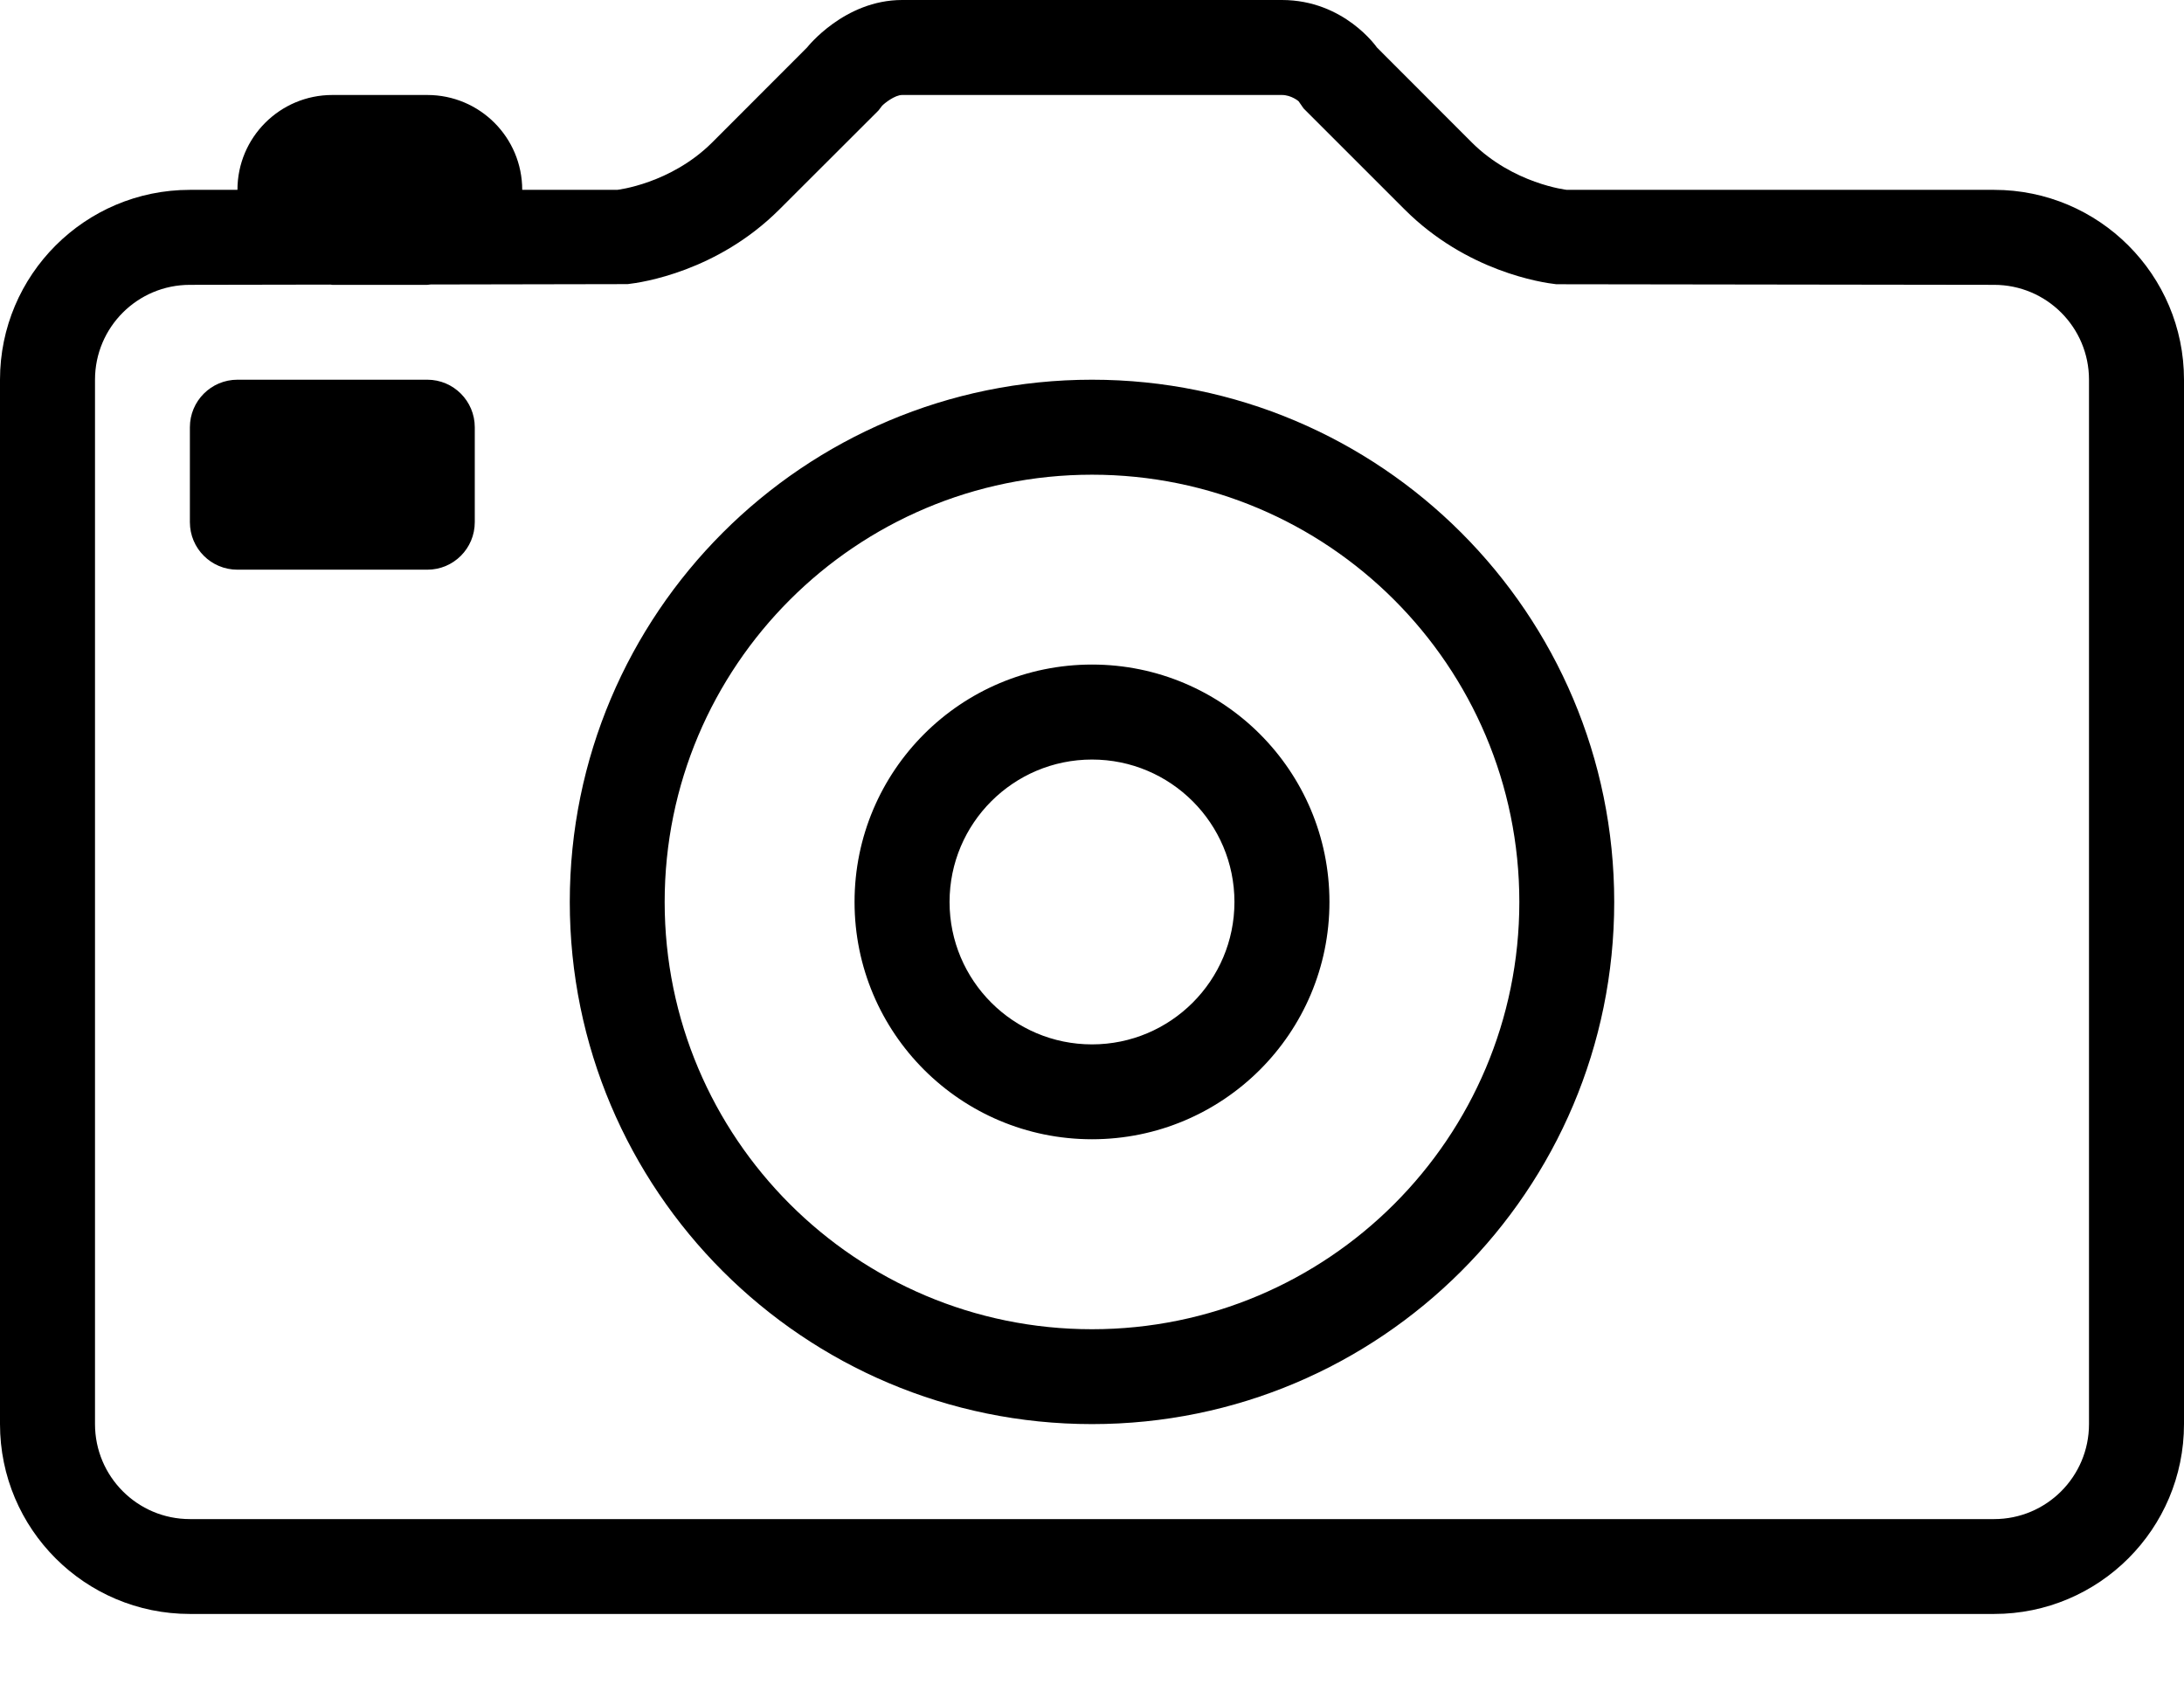 <?xml version="1.0" encoding="UTF-8" standalone="no"?>
<svg width="18px" height="14px" viewBox="0 0 18 14" version="1.1" xmlns="http://www.w3.org/2000/svg" xmlns:xlink="http://www.w3.org/1999/xlink">
    <title>Camera</title>
    <defs></defs>
    <g id="Listing-(Mobile)" stroke="none" stroke-width="1" fill="none" fill-rule="evenodd">
        <g id="Listing---Mobile" transform="translate(-250, -244)" fill="currentColor">
            <g id="Group-2" transform="translate(0, 52)">
                <g id="Photo-Shots" transform="translate(240, 184)">
                    <path d="M26.435,21.304 L11.565,21.304 C10.701,21.304 10,20.604 10,19.739 L10,11.13 C10,10.266 10.701,9.565 11.565,9.565 L11.957,9.565 L11.957,9.565 C11.957,9.133 12.307,8.783 12.739,8.783 L13.522,8.783 C13.954,8.783 14.304,9.133 14.304,9.565 L15.087,9.565 C15.087,9.565 15.527,9.516 15.87,9.174 L16.652,8.391 C16.652,8.391 16.958,8 17.435,8 L20.565,8 C21.079,8 21.348,8.391 21.348,8.391 L22.13,9.174 C22.473,9.516 22.913,9.565 22.913,9.565 L26.435,9.565 C27.299,9.565 28,10.266 28,11.13 L28,19.739 C28,20.604 27.299,21.304 26.435,21.304 L26.435,21.304 Z M27.217,11.13 C27.217,10.698 26.867,10.348 26.435,10.348 L22.827,10.343 C22.707,10.33 22.087,10.237 21.577,9.727 L20.744,8.894 L20.703,8.835 C20.703,8.834 20.642,8.783 20.565,8.783 L17.435,8.783 C17.375,8.783 17.288,8.852 17.269,8.873 L17.24,8.911 L16.423,9.727 C15.912,10.237 15.292,10.329 15.173,10.342 L13.549,10.345 C13.54,10.345 13.531,10.348 13.522,10.348 L12.739,10.348 C12.734,10.348 12.729,10.346 12.723,10.346 L11.565,10.348 C11.133,10.348 10.783,10.698 10.783,11.13 L10.783,19.739 C10.783,20.171 11.133,20.522 11.565,20.522 L26.435,20.522 C26.867,20.522 27.217,20.171 27.217,19.739 L27.217,11.13 L27.217,11.13 Z M19,19.739 C16.623,19.739 14.696,17.812 14.696,15.435 C14.696,13.058 16.623,11.13 19,11.13 C21.377,11.13 23.304,13.058 23.304,15.435 C23.304,17.812 21.377,19.739 19,19.739 L19,19.739 Z M19,11.913 C17.055,11.913 15.478,13.49 15.478,15.435 C15.478,17.38 17.055,18.957 19,18.957 C20.945,18.957 22.522,17.38 22.522,15.435 C22.522,13.49 20.945,11.913 19,11.913 L19,11.913 Z M19,17.391 C17.919,17.391 17.043,16.516 17.043,15.435 C17.043,14.354 17.919,13.478 19,13.478 C20.081,13.478 20.957,14.354 20.957,15.435 C20.957,16.516 20.081,17.391 19,17.391 L19,17.391 Z M19,14.261 C18.352,14.261 17.826,14.787 17.826,15.435 C17.826,16.083 18.352,16.609 19,16.609 C19.648,16.609 20.174,16.083 20.174,15.435 C20.174,14.787 19.648,14.261 19,14.261 L19,14.261 Z M13.522,12.696 L11.957,12.696 C11.74,12.696 11.565,12.521 11.565,12.304 L11.565,11.522 C11.565,11.306 11.74,11.13 11.957,11.13 L13.522,11.13 C13.738,11.13 13.913,11.306 13.913,11.522 L13.913,12.304 C13.913,12.521 13.738,12.696 13.522,12.696 L13.522,12.696 Z" id="Camera"></path>
                </g>
            </g>
        </g>
    </g>
</svg>
